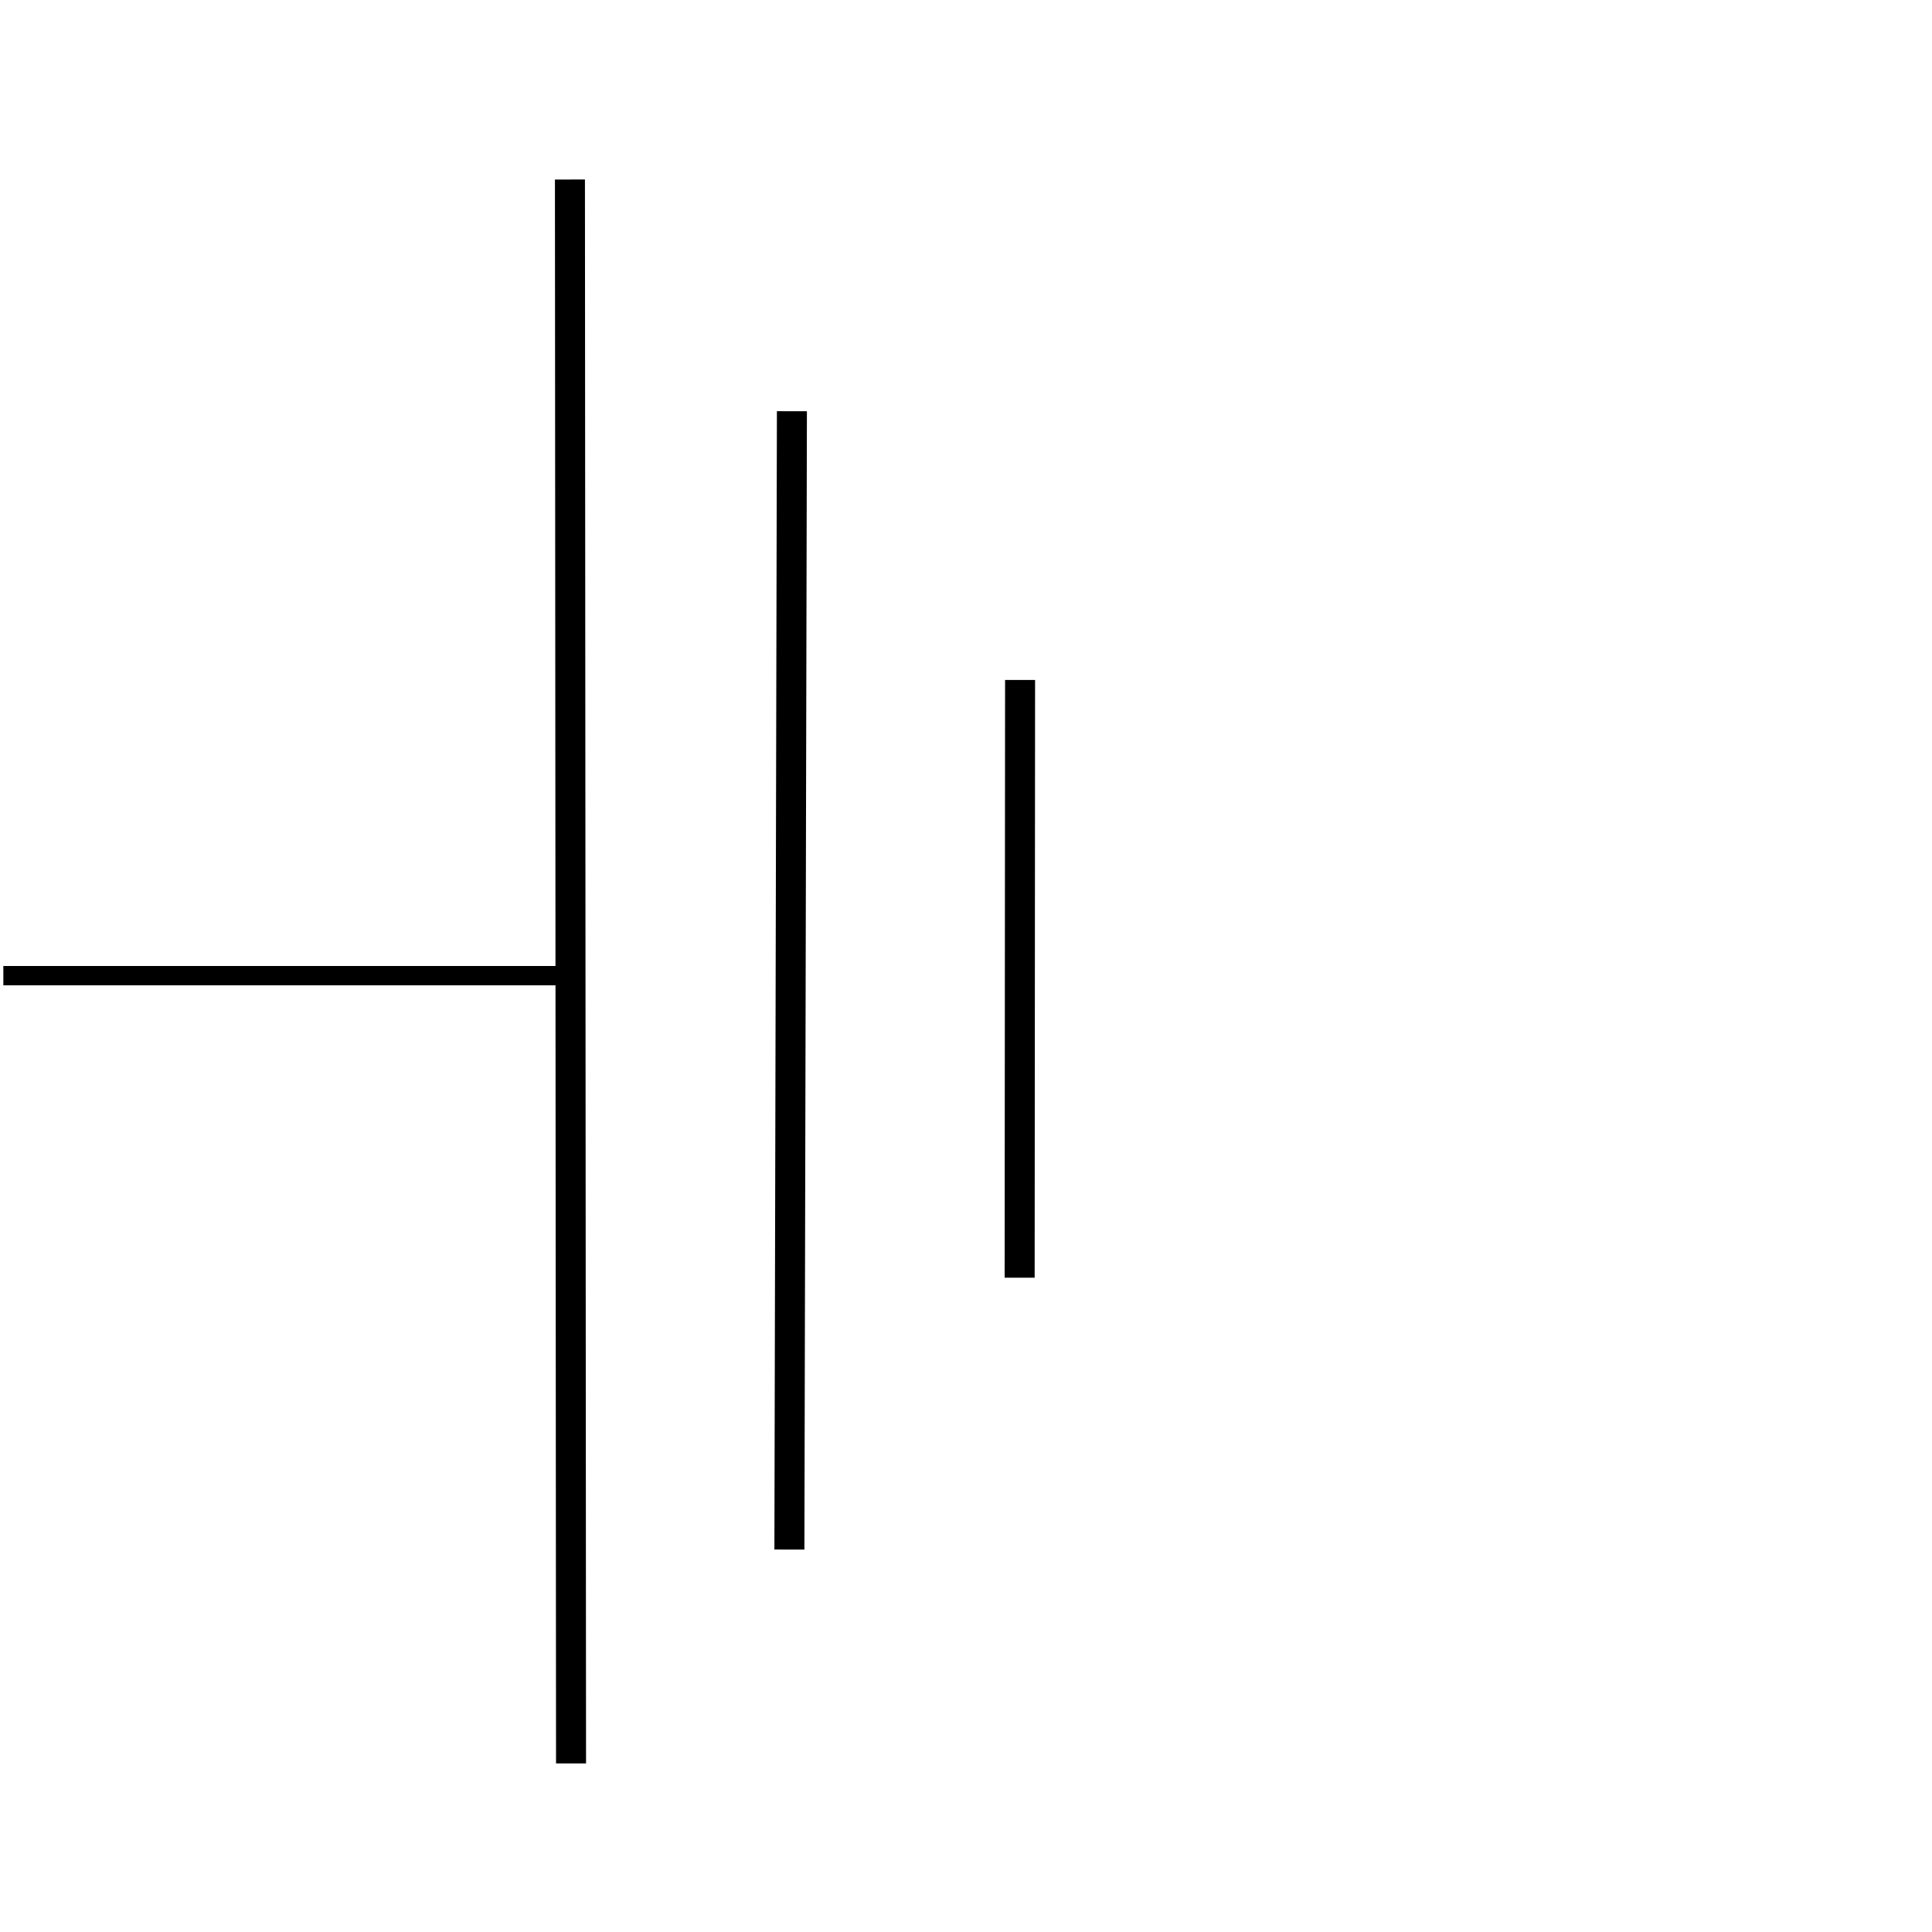 <?xml version="1.0" encoding="UTF-8" standalone="no"?>
<!-- Generator: Adobe Illustrator 13.0.0, SVG Export Plug-In . SVG Version: 6.00 Build 14948)  -->

<svg
   version="1.1"
   id="Layer_1"
   x="0px"
   y="0px"
   width="100"
   height="100"
   viewBox="0 0 100 100"
   enable-background="new 0 0 640 480"
   xml:space="preserve"
   sodipodi:docname="ground.svg"
   inkscape:version="1.1.2 (0a00cf5339, 2022-02-04)"
   xmlns:inkscape="http://www.inkscape.org/namespaces/inkscape"
   xmlns:sodipodi="http://sodipodi.sourceforge.net/DTD/sodipodi-0.dtd"
   xmlns="http://www.w3.org/2000/svg"
   xmlns:svg="http://www.w3.org/2000/svg"><path
   style="fill:none;fill-rule:evenodd;stroke:#000000;stroke-width:1.553px;stroke-linecap:butt;stroke-linejoin:miter;stroke-opacity:1"
   d="m 29.5,9.292 0.057,81.982"
   id="path2048"
   sodipodi:nodetypes="cc" /><defs
   id="defs7" /><sodipodi:namedview
   id="namedview5"
   pagecolor="#ffffff"
   bordercolor="#666666"
   borderopacity="1.0"
   inkscape:pageshadow="2"
   inkscape:pageopacity="0.0"
   inkscape:pagecheckerboard="0"
   showgrid="false"
   inkscape:zoom="10.766667"
   inkscape:cx="58.51393"
   inkscape:cy="48.993807"
   inkscape:window-width="1920"
   inkscape:window-height="1094"
   inkscape:window-x="0"
   inkscape:window-y="33"
   inkscape:window-maximized="1"
   inkscape:current-layer="Layer_1" />

<path
   style="fill:none;fill-rule:evenodd;stroke:#000000;stroke-width:1px;stroke-linecap:butt;stroke-linejoin:miter;stroke-opacity:1"
   d="M 0.173,50.5 H 29.511"
   id="path1590"
   sodipodi:nodetypes="cc" /><path
   style="fill:none;fill-rule:evenodd;stroke:#000000;stroke-width:1.553px;stroke-linecap:butt;stroke-linejoin:miter;stroke-opacity:1"
   d="M 40.989,21.285 40.859,80.205"
   id="path2048-3"
   sodipodi:nodetypes="cc" /><path
   style="fill:none;fill-rule:evenodd;stroke:#000000;stroke-width:1.553px;stroke-linecap:butt;stroke-linejoin:miter;stroke-opacity:1"
   d="m 52.799,35.195 -0.022,30.939"
   id="path2048-3-6"
   sodipodi:nodetypes="cc" /></svg>
